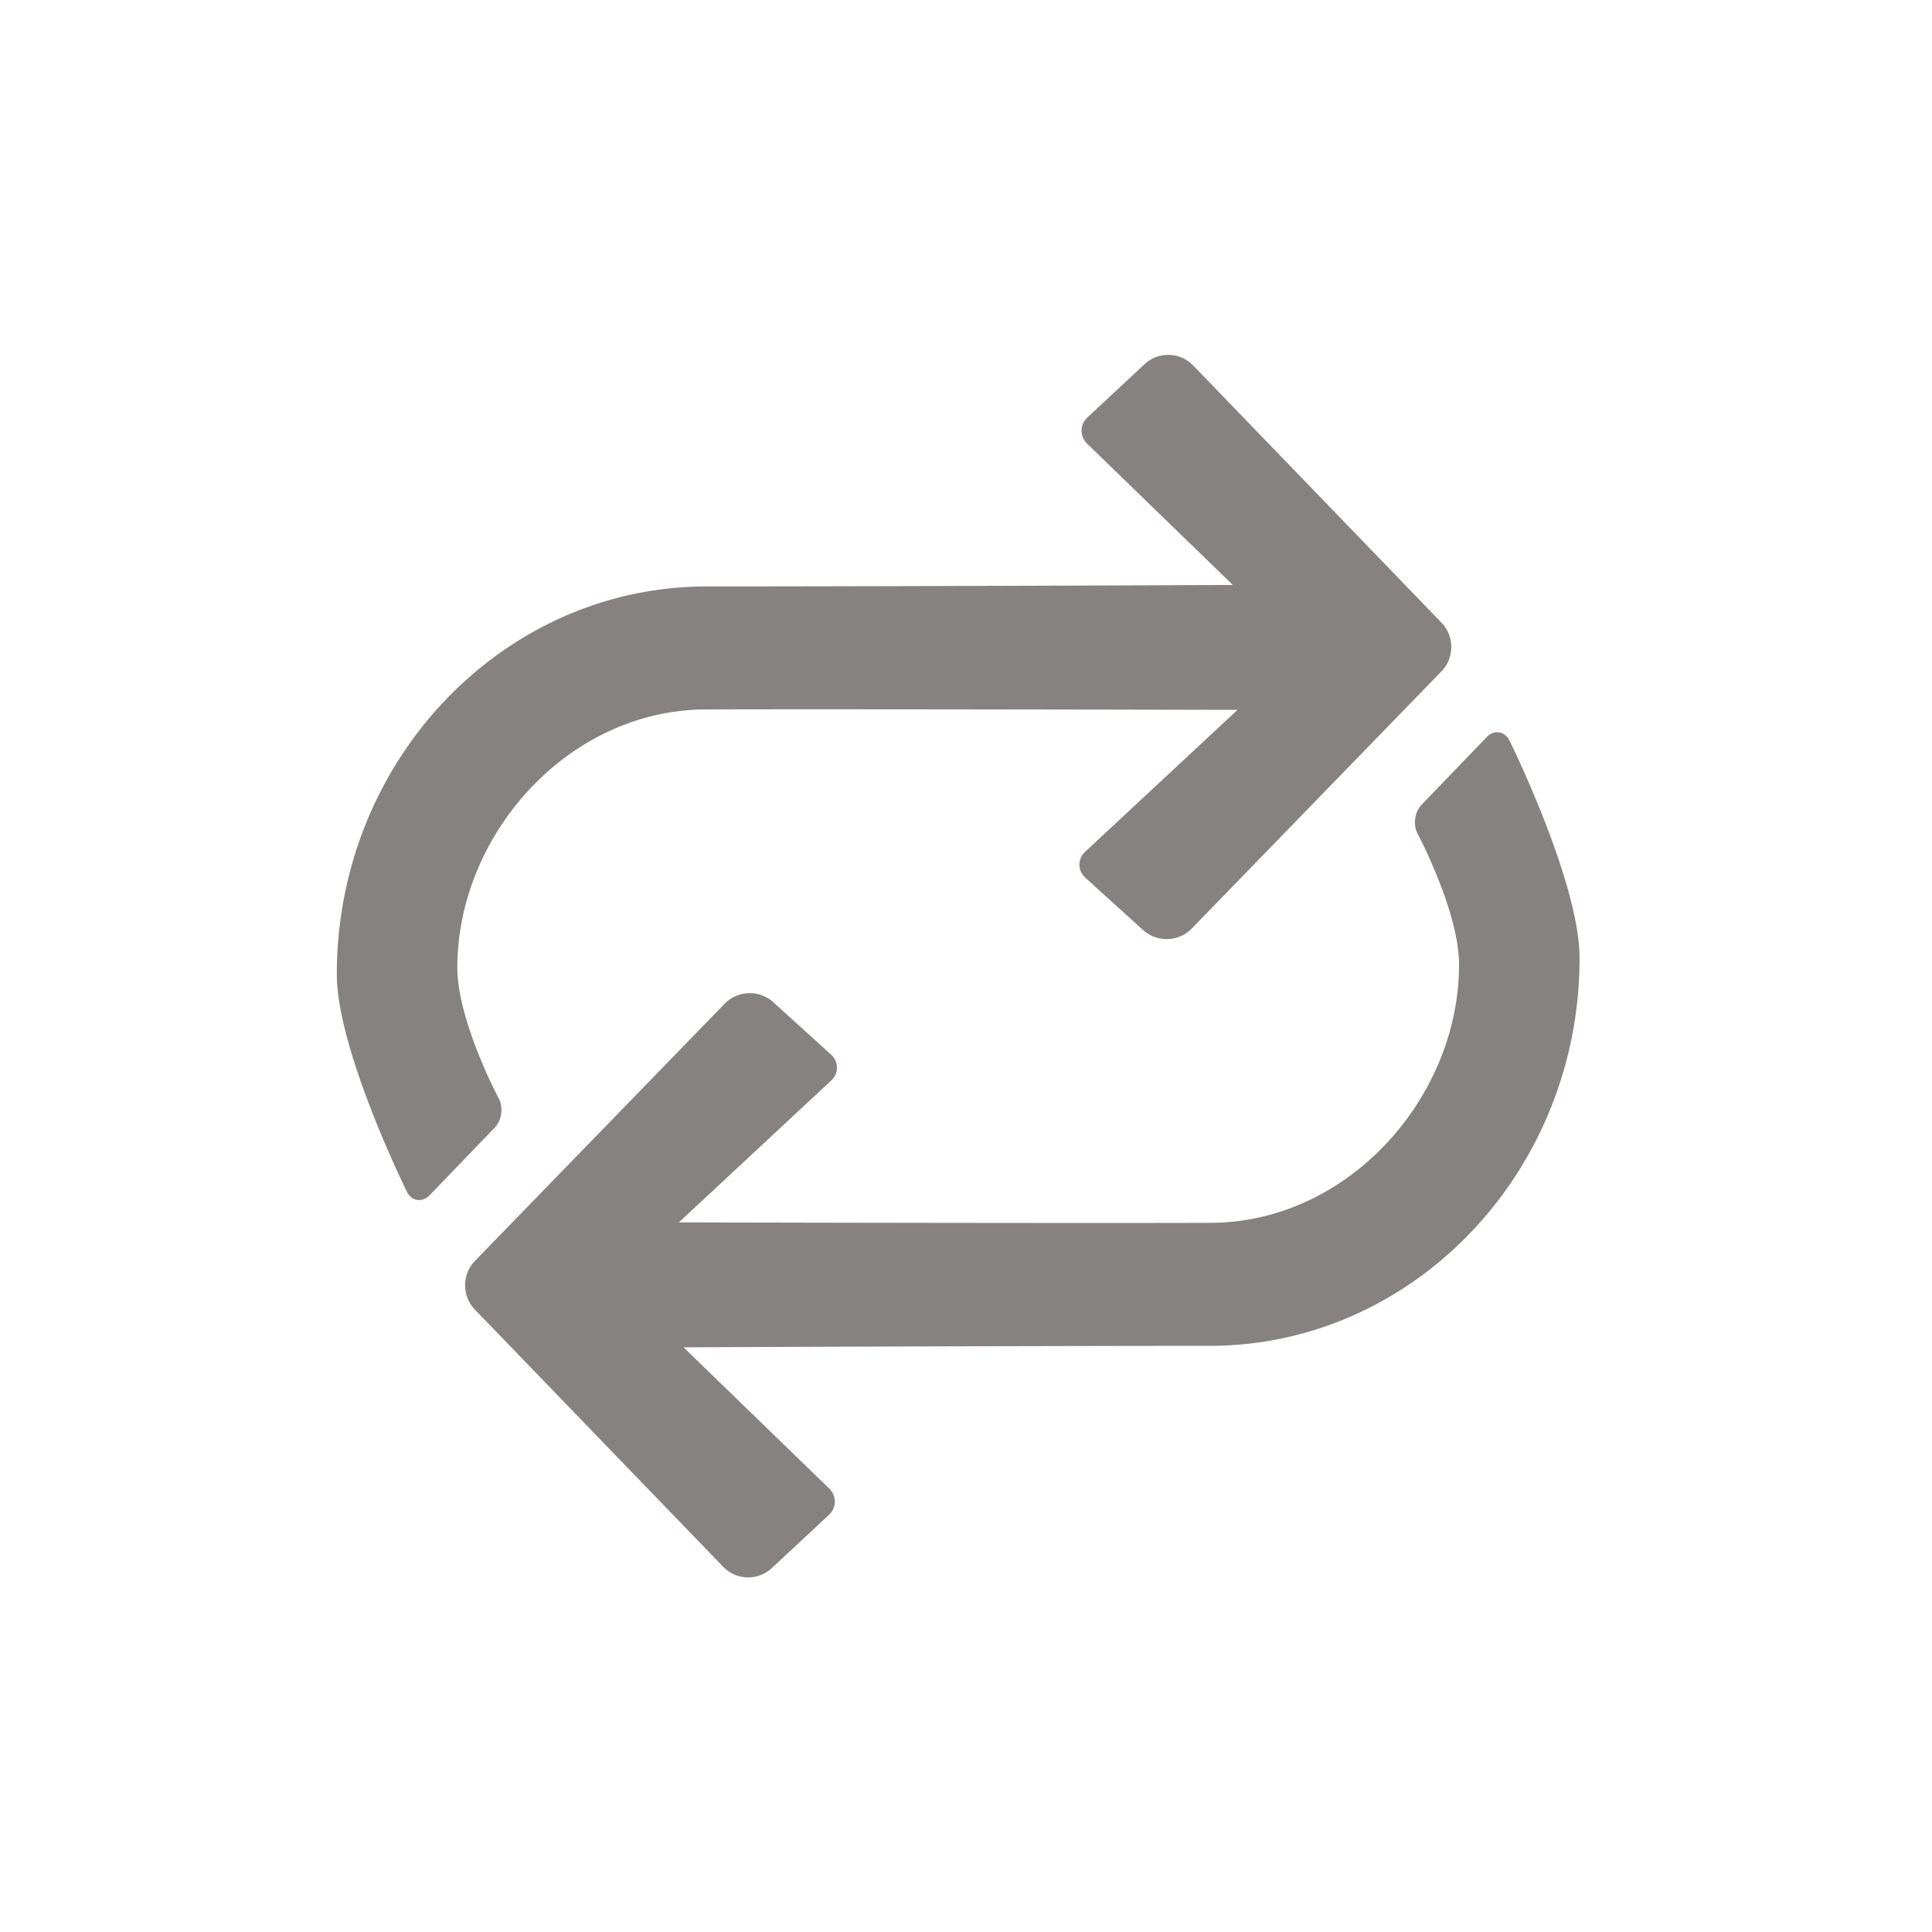 <!DOCTYPE svg PUBLIC "-//W3C//DTD SVG 1.1//EN" "http://www.w3.org/Graphics/SVG/1.1/DTD/svg11.dtd">
<!-- Uploaded to: SVG Repo, www.svgrepo.com, Transformed by: SVG Repo Mixer Tools -->
<svg fill="#878282" width="800px" height="800px" viewBox="0 0 256 256" xmlns="http://www.w3.org/2000/svg" stroke="#878282">
<g id="SVGRepo_bgCarrier" stroke-width="0"/>
<g id="SVGRepo_tracerCarrier" stroke-linecap="round" stroke-linejoin="round"/>
<g id="SVGRepo_iconCarrier"> <g fill-rule="evenodd"> <path d="M109.533 197.602a1.887 1.887 0 0 1-.034 2.76l-7.583 7.066a4.095 4.095 0 0 1-5.714-.152l-32.918-34.095c-1.537-1.592-1.54-4.162-.002-5.746l33.1-34.092c1.536-1.581 4.11-1.658 5.74-.18l7.655 6.94c.82.743.833 1.952.02 2.708l-21.11 19.659s53.036.129 71.708.064c18.672-.064 33.437-16.973 33.437-34.7 0-7.214-5.578-17.64-5.578-17.64-.498-.99-.273-2.444.483-3.229l8.61-8.94c.764-.794 1.772-.632 2.242.364 0 0 9.212 18.651 9.212 28.562 0 28.035-21.765 50.882-48.533 50.882-26.769 0-70.921.201-70.921.201l20.186 19.568z"/> <path d="M144.398 58.435a1.887 1.887 0 0 1 .034-2.76l7.583-7.066a4.095 4.095 0 0 1 5.714.152l32.918 34.095c1.537 1.592 1.54 4.162.002 5.746l-33.1 34.092c-1.536 1.581-4.11 1.658-5.74.18l-7.656-6.94c-.819-.743-.832-1.952-.02-2.708l21.111-19.659s-53.036-.129-71.708-.064c-18.672.064-33.437 16.973-33.437 34.7 0 7.214 5.578 17.64 5.578 17.64.498.99.273 2.444-.483 3.229l-8.61 8.94c-.764.794-1.772.632-2.242-.364 0 0-9.212-18.65-9.212-28.562 0-28.035 21.765-50.882 48.533-50.882 26.769 0 70.921-.201 70.921-.201l-20.186-19.568z"/> </g> </g>
</svg>
